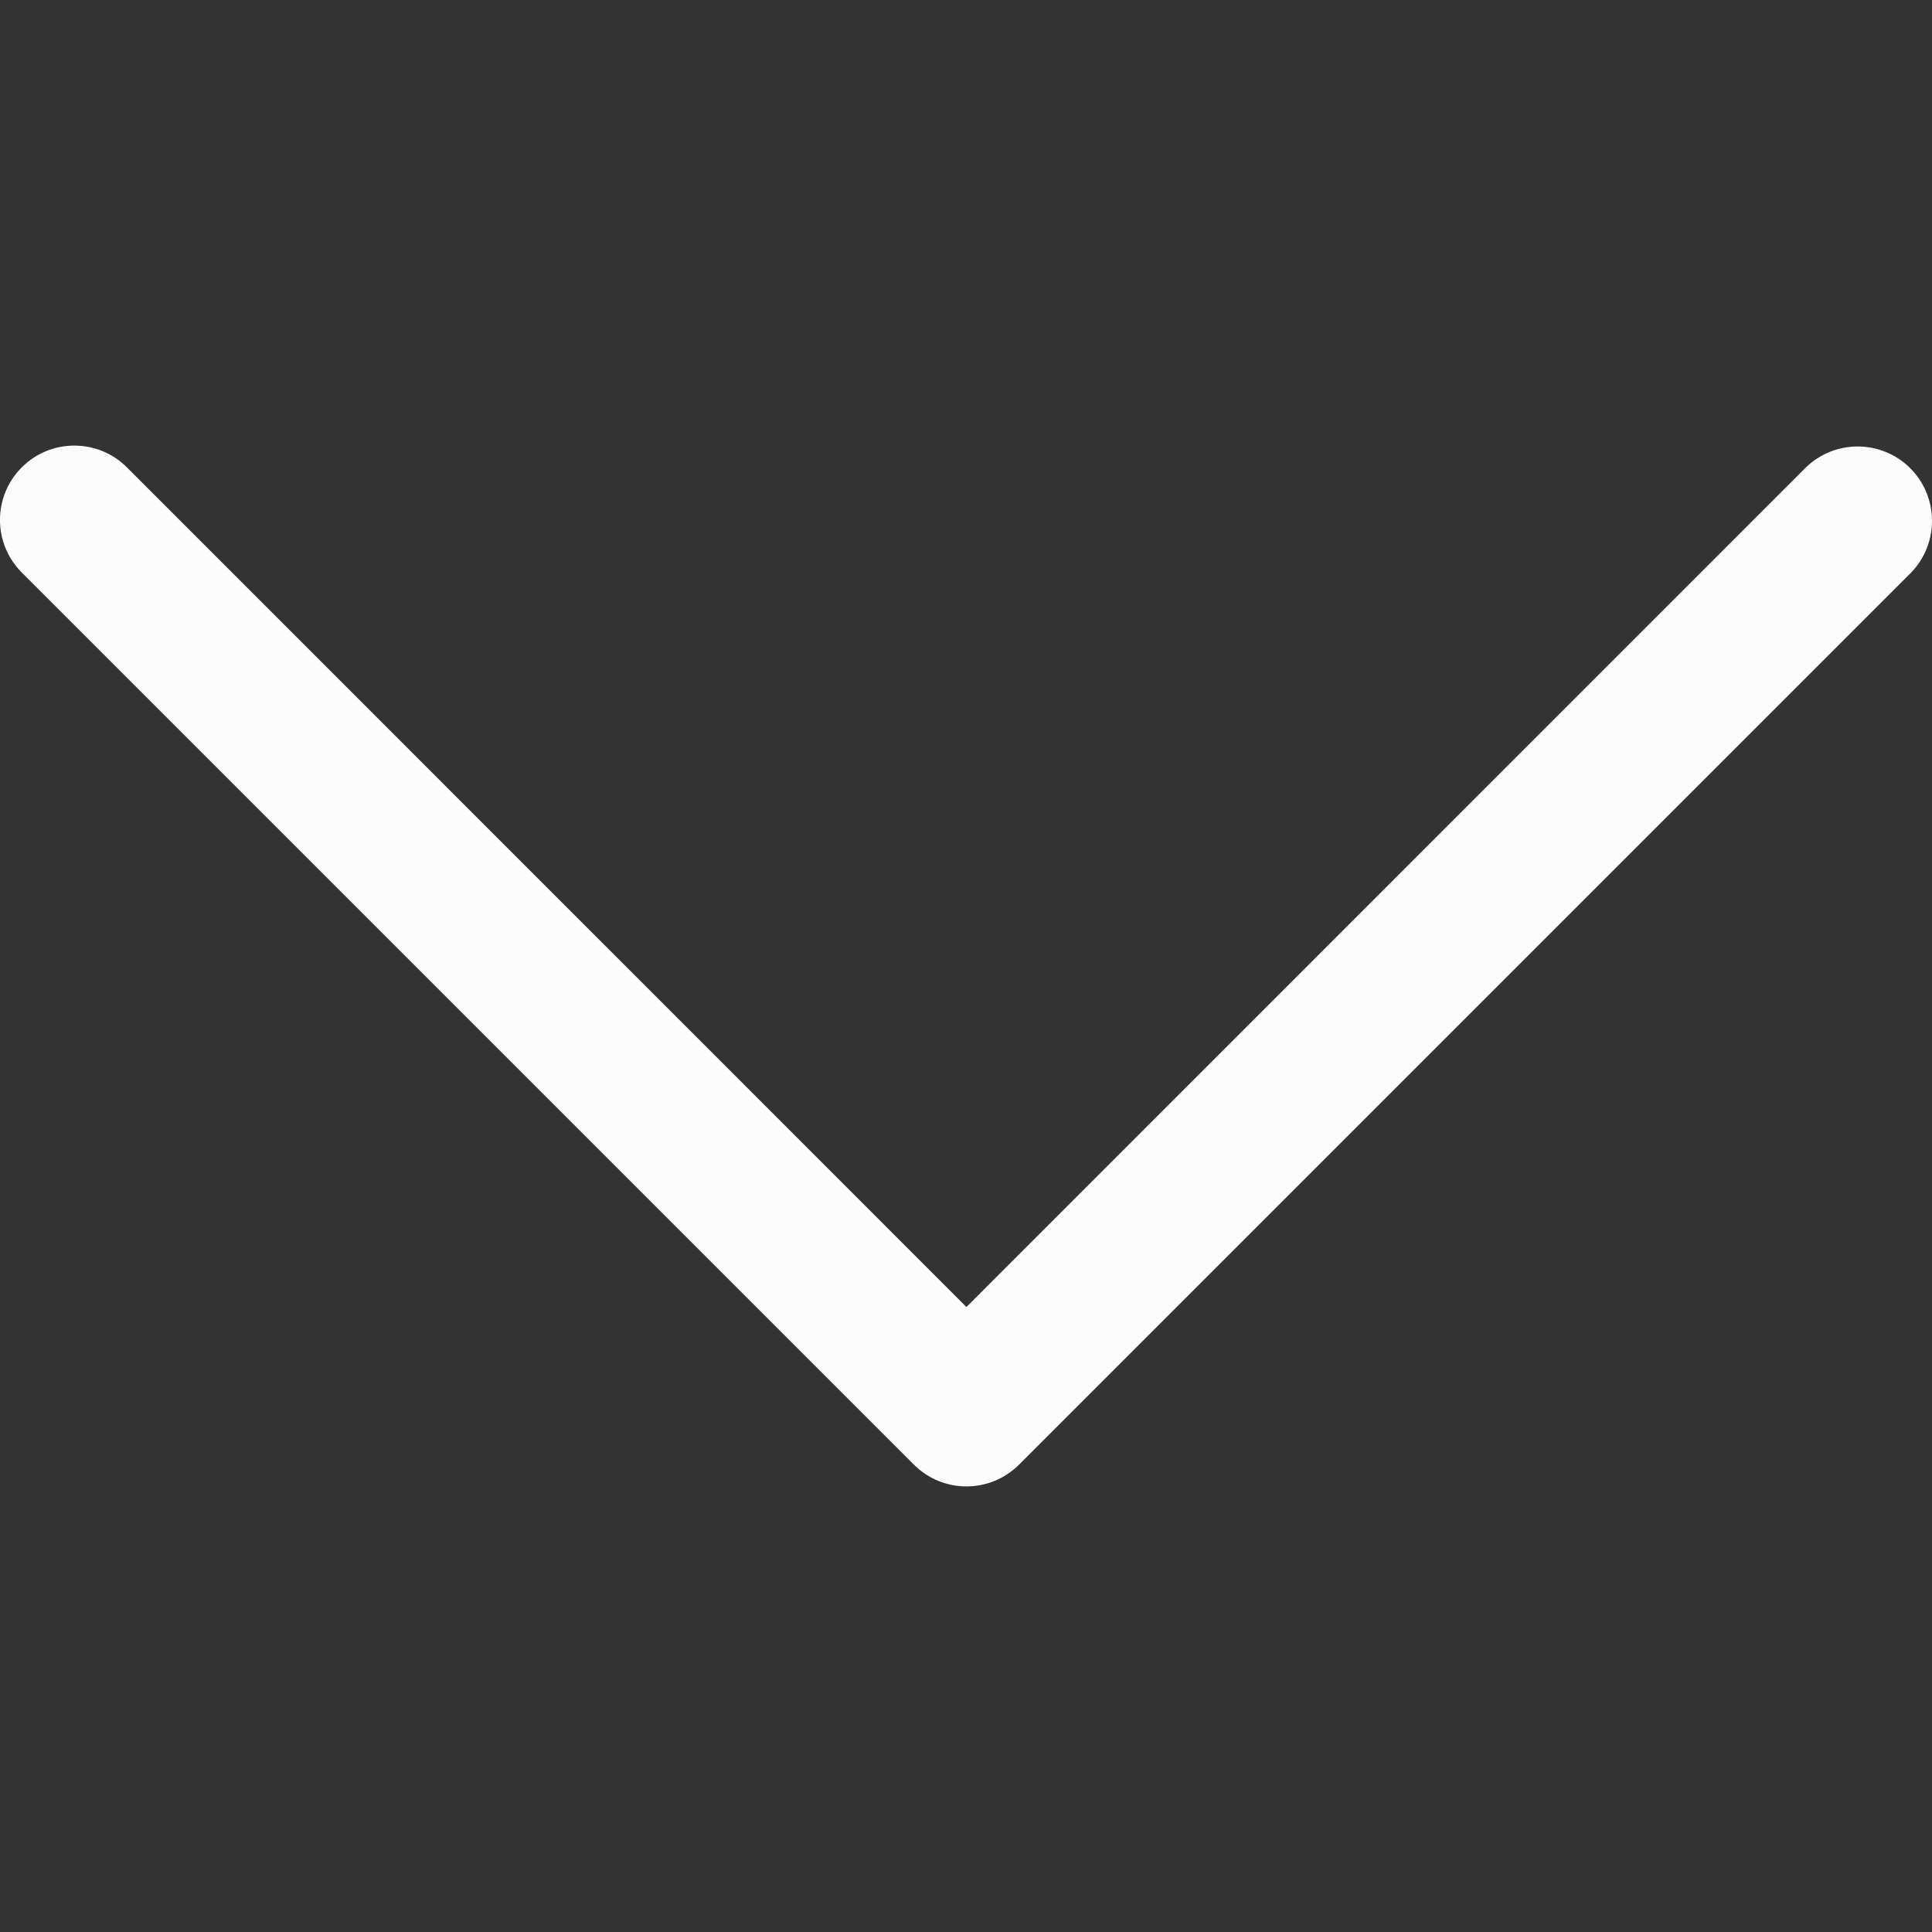 <svg width="18" height="18" viewBox="0 0 18 18" fill="none" xmlns="http://www.w3.org/2000/svg">
<rect x="0" y="0" width="18" height="18" fill="#333333" stroke="none"/>
<g clip-path="url(#clip0_3_592)">
<path d="M9.004 12.177L1.182 4.354C0.912 4.084 0.473 4.084 0.203 4.354C-0.068 4.625 -0.068 5.063 0.203 5.334L8.515 13.646C8.785 13.916 9.223 13.916 9.494 13.646L17.806 5.334C18.071 5.059 18.064 4.62 17.789 4.354C17.52 4.095 17.095 4.095 16.826 4.354L9.004 12.177Z" fill="#FDFCFC"/>
</g>
<defs>
<clipPath id="clip0_3_592">
<rect width="18" height="18" fill="white" transform="translate(0 18) rotate(-90)"/>
</clipPath>
</defs>
</svg>
